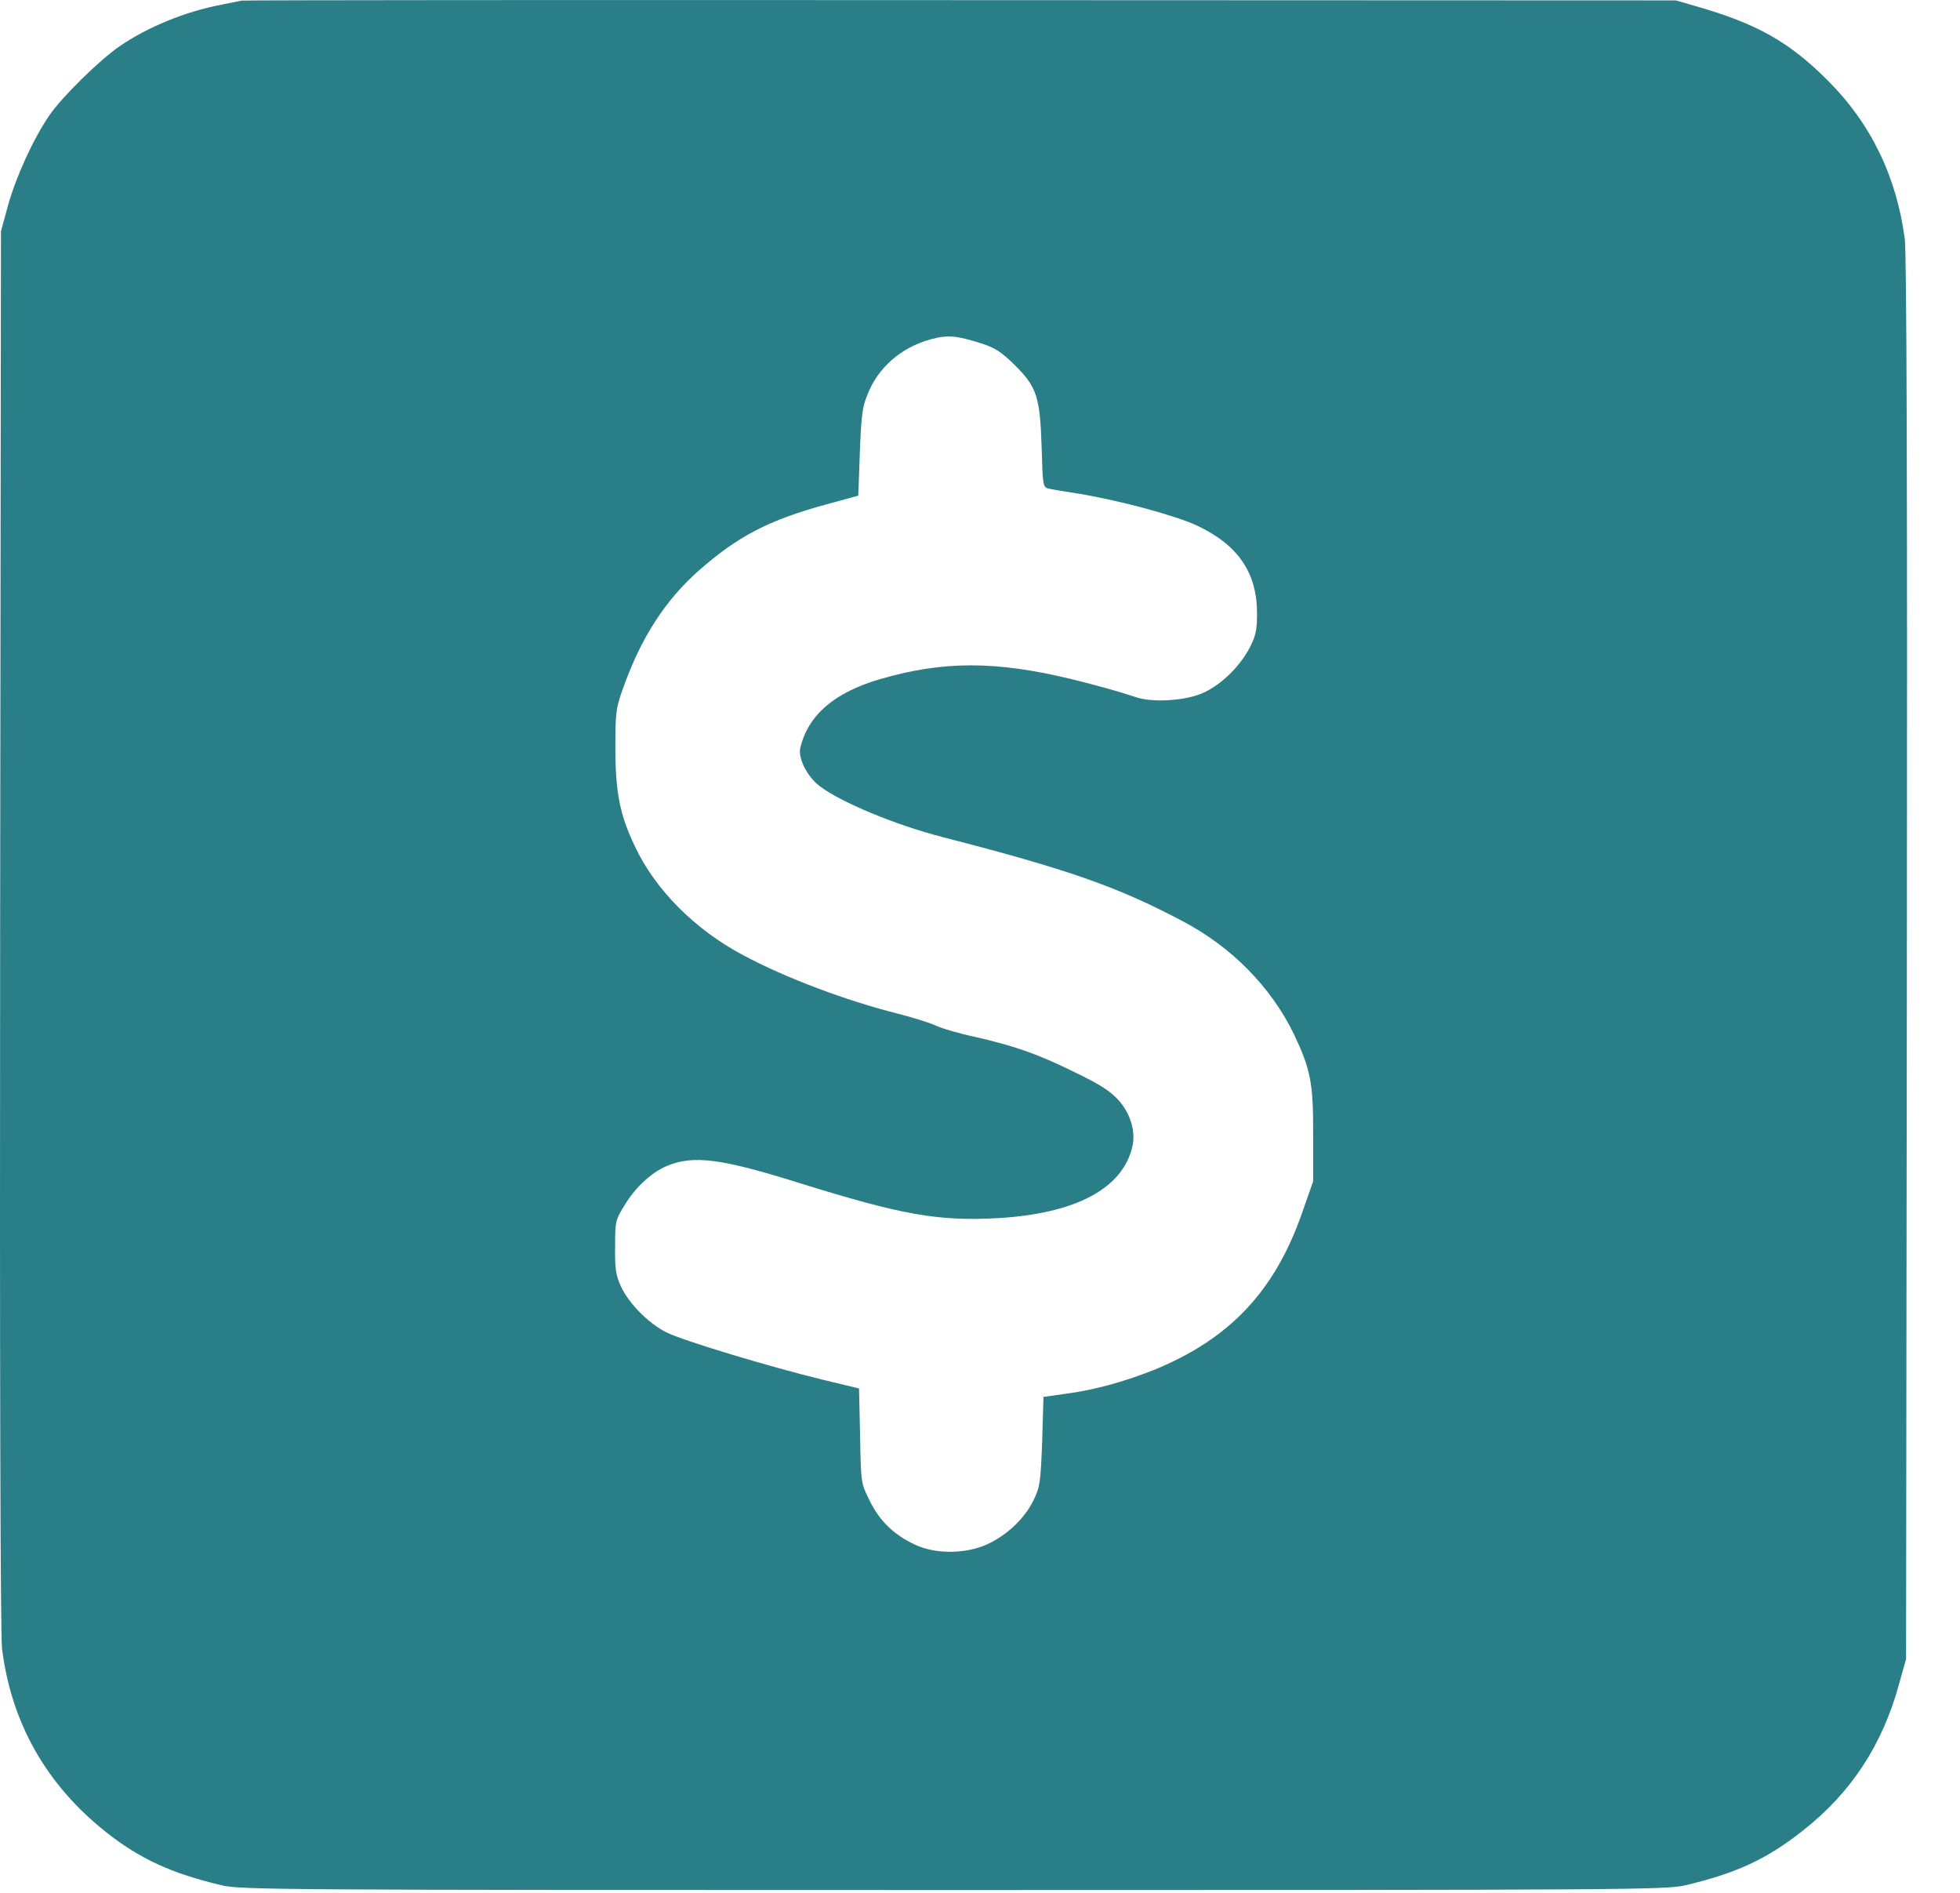 <svg width="29" height="28" viewBox="0 0 29 28" fill="none" xmlns="http://www.w3.org/2000/svg">
<path d="M3.577 0.009C3.534 0.017 3.401 0.044 3.283 0.068C2.747 0.169 2.187 0.398 1.768 0.685C1.467 0.895 0.922 1.427 0.731 1.706C0.496 2.048 0.241 2.603 0.12 3.034L0.014 3.422L0.002 13.749C-0.005 20.295 0.006 24.189 0.03 24.387C0.167 25.485 0.684 26.402 1.572 27.104C2.07 27.497 2.539 27.714 3.283 27.889C3.561 27.955 4.133 27.959 14.108 27.959C24.084 27.959 24.655 27.955 24.933 27.889C25.693 27.71 26.151 27.497 26.683 27.073C27.388 26.518 27.85 25.815 28.096 24.919L28.202 24.542L28.214 14.196C28.222 7.087 28.21 3.752 28.183 3.535C28.061 2.611 27.681 1.826 27.043 1.19C26.472 0.619 25.998 0.351 25.09 0.091L24.796 0.006L14.226 0.002C8.412 -0.002 3.62 0.002 3.577 0.009ZM14.519 5.08C14.727 5.146 14.817 5.208 15.012 5.398C15.341 5.724 15.388 5.868 15.412 6.617C15.428 7.184 15.431 7.207 15.514 7.227C15.557 7.238 15.764 7.273 15.968 7.304C16.59 7.409 17.397 7.627 17.718 7.778C18.321 8.065 18.599 8.473 18.599 9.075C18.599 9.319 18.579 9.409 18.493 9.576C18.336 9.878 18.031 10.166 17.749 10.271C17.491 10.368 17.044 10.391 16.821 10.317C16.469 10.204 16.3 10.158 15.85 10.045C14.727 9.774 13.951 9.774 13.012 10.049C12.342 10.247 11.959 10.577 11.841 11.062C11.806 11.214 11.939 11.482 12.123 11.625C12.429 11.862 13.247 12.204 13.959 12.386C15.799 12.86 16.535 13.116 17.495 13.625C18.227 14.009 18.806 14.603 19.143 15.294C19.393 15.822 19.433 16.02 19.429 16.797V17.476L19.272 17.923C18.865 19.103 18.188 19.817 17.048 20.275C16.61 20.446 16.183 20.563 15.772 20.617L15.439 20.664L15.42 21.32C15.396 21.937 15.388 21.995 15.29 22.197C15.157 22.465 14.899 22.71 14.605 22.845C14.284 22.989 13.842 22.993 13.537 22.849C13.223 22.702 13.012 22.496 12.867 22.197C12.738 21.941 12.738 21.937 12.726 21.238L12.71 20.539L12.178 20.411C11.383 20.217 10.107 19.833 9.86 19.709C9.59 19.573 9.304 19.281 9.187 19.029C9.113 18.866 9.097 18.773 9.101 18.443C9.101 18.062 9.105 18.047 9.25 17.814C9.406 17.558 9.645 17.34 9.868 17.247C10.256 17.084 10.675 17.138 11.814 17.496C13.349 17.973 13.869 18.066 14.754 18.02C15.913 17.954 16.61 17.585 16.755 16.96C16.805 16.735 16.727 16.474 16.551 16.276C16.434 16.145 16.281 16.044 15.917 15.869C15.361 15.593 15.016 15.473 14.421 15.337C14.186 15.287 13.92 15.209 13.834 15.166C13.748 15.127 13.501 15.05 13.286 14.995C12.527 14.805 11.626 14.467 10.996 14.13C10.279 13.749 9.692 13.159 9.391 12.514C9.171 12.053 9.105 11.715 9.105 11.07C9.105 10.511 9.113 10.472 9.234 10.139C9.496 9.416 9.849 8.873 10.342 8.438C10.921 7.929 11.379 7.693 12.217 7.464L12.699 7.332L12.722 6.699C12.742 6.171 12.757 6.023 12.832 5.845C12.988 5.437 13.333 5.138 13.775 5.018C14.018 4.952 14.155 4.963 14.519 5.08Z" fill="#2A7E87"/>
</svg>
